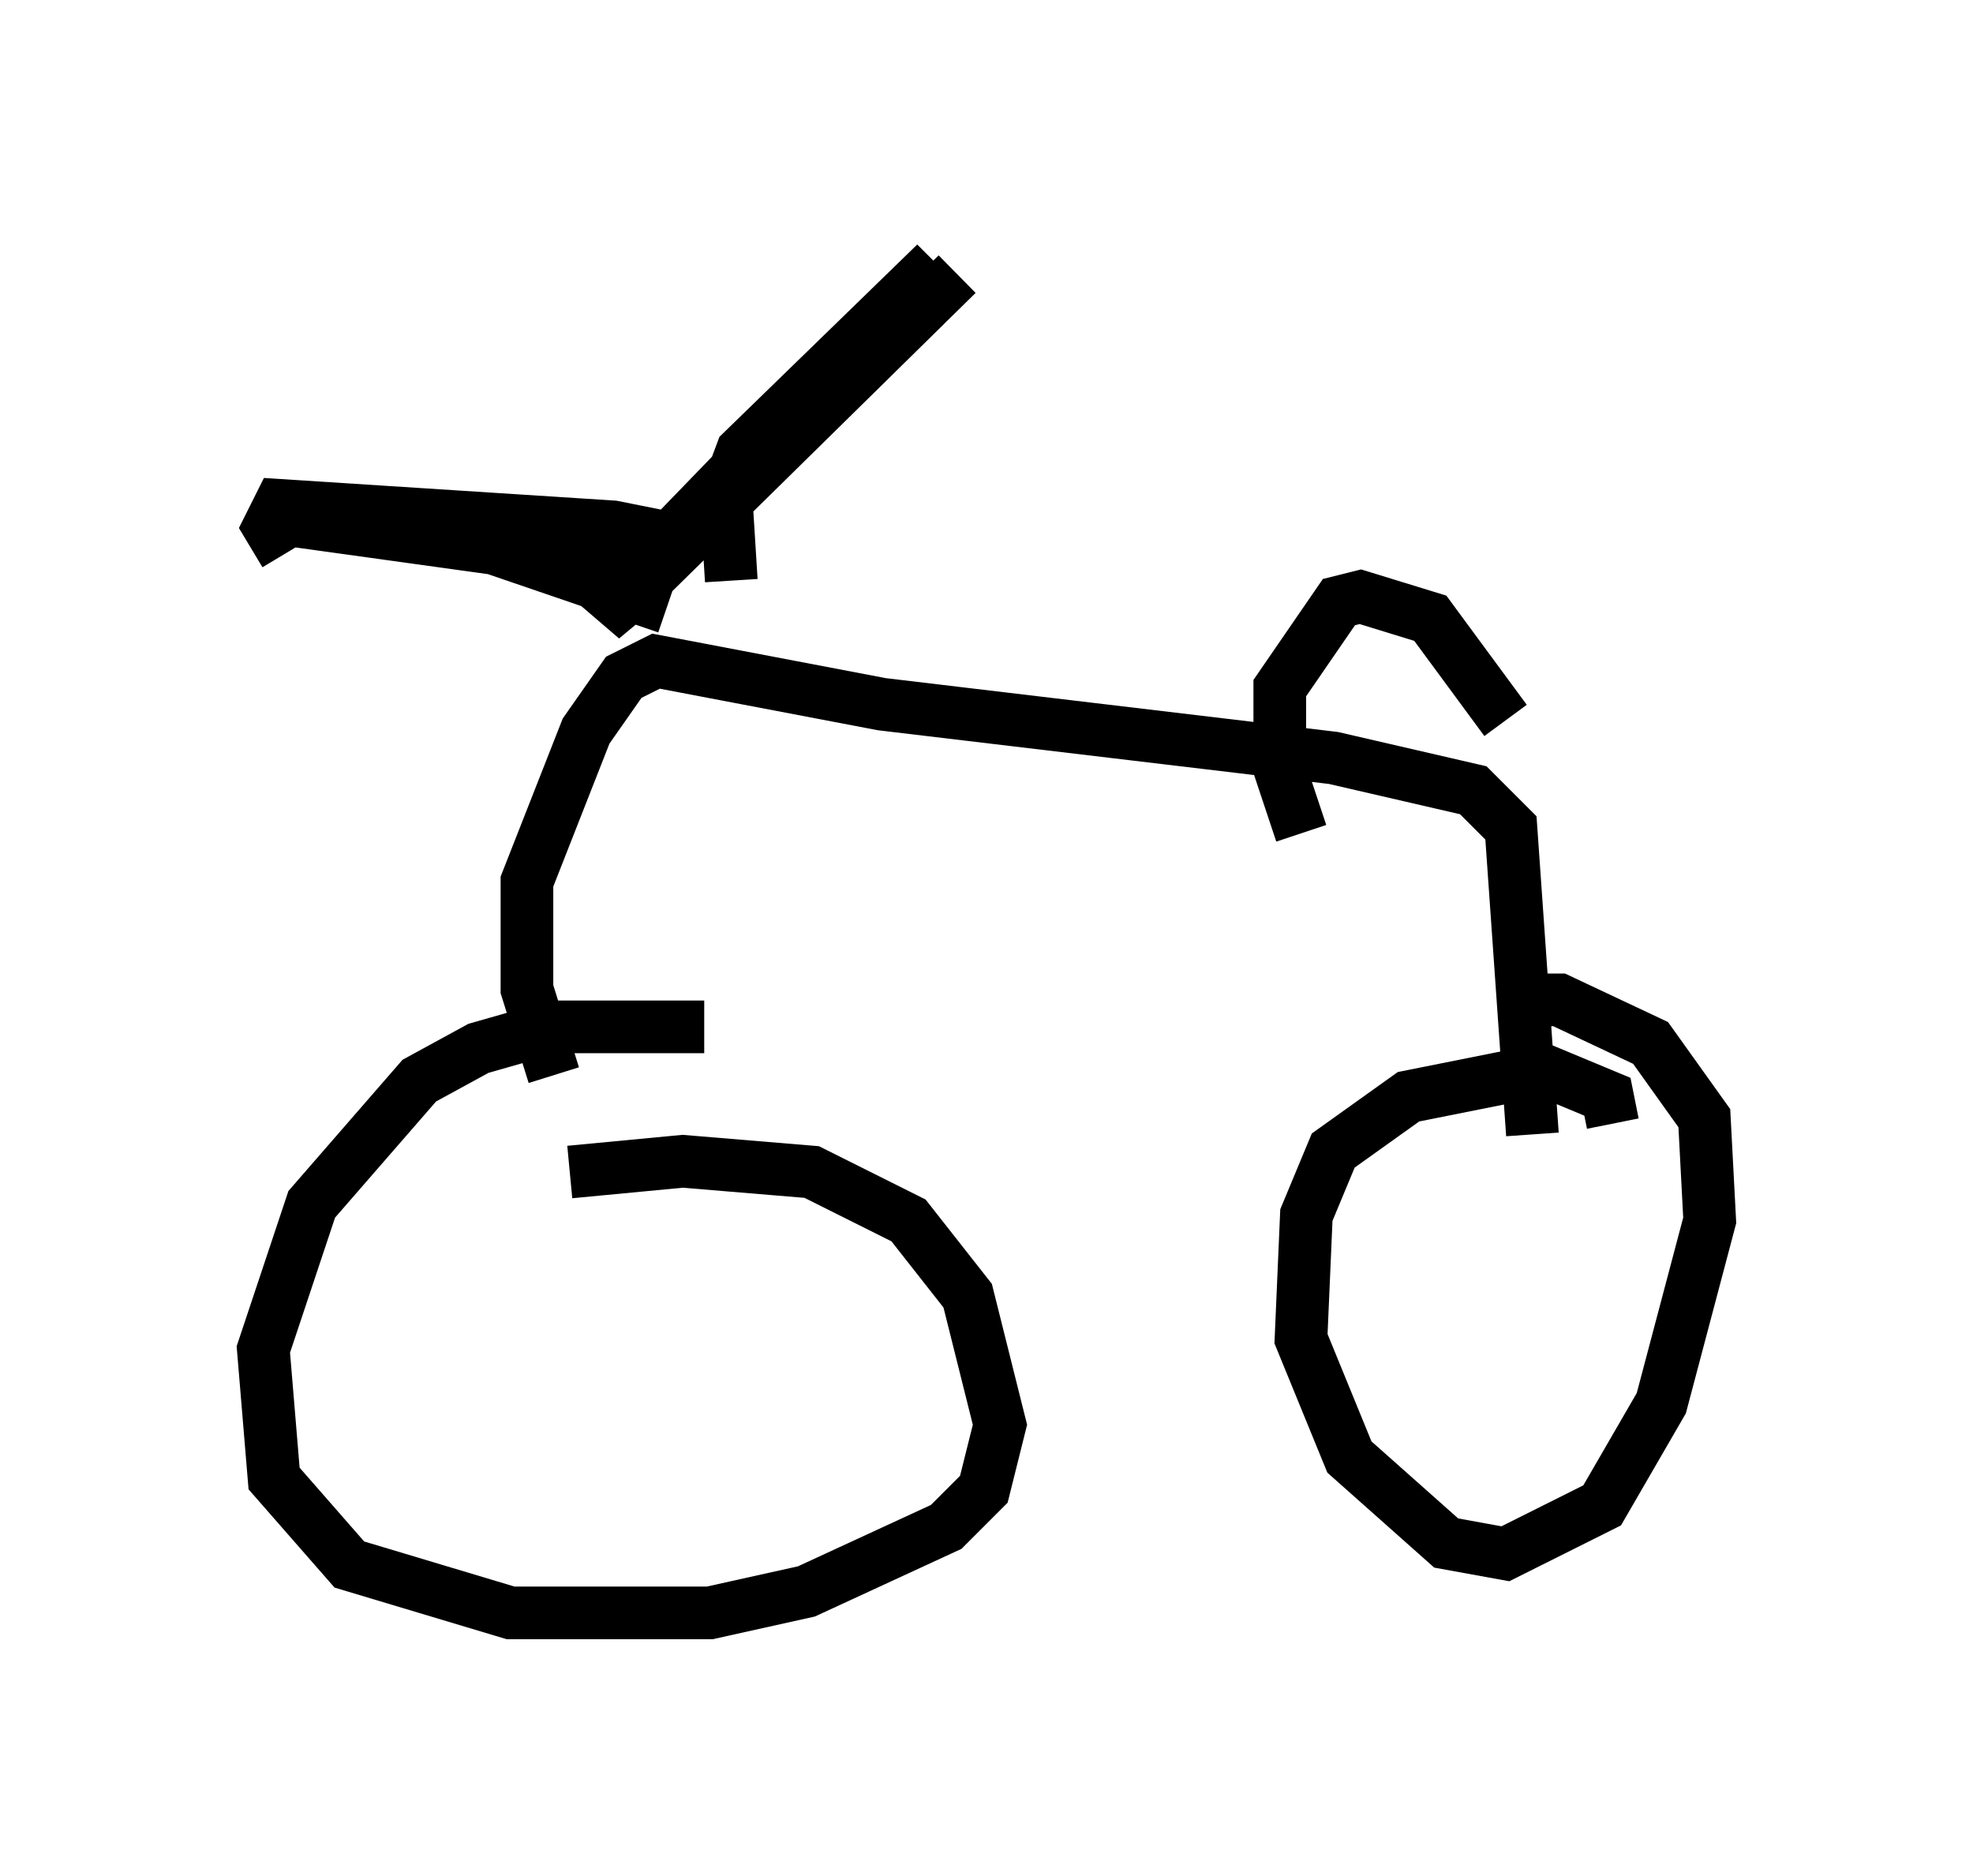 <?xml version="1.0" encoding="utf-8" ?>
<svg baseProfile="full" height="35.623" version="1.1" width="37.461" xmlns="http://www.w3.org/2000/svg" xmlns:ev="http://www.w3.org/2001/xml-events" xmlns:xlink="http://www.w3.org/1999/xlink"><defs /><rect fill="white" height="35.623" width="37.461" x="0" y="0" /><path d="M15.821, 20.415 m-2.45, -0.919 l-2.858, 0.0 -1.429, 0.408 l-1.123, 0.613 -2.042, 2.348 l-0.919, 2.756 0.204, 2.45 l1.429, 1.633 3.063, 0.919 l3.777, 0.0 1.838, -0.408 l2.654, -1.225 0.715, -0.715 l0.306, -1.225 -0.613, -2.45 l-1.123, -1.429 -1.838, -0.919 l-2.45, -0.204 -2.144, 0.204 m19.804, -0.919 l-0.102, -0.51 -1.225, -0.51 l-2.552, 0.51 -1.429, 1.021 l-0.51, 1.225 -0.102, 2.348 l0.919, 2.246 1.838, 1.633 l1.123, 0.204 1.838, -0.919 l1.123, -1.94 0.919, -3.471 l-0.102, -1.94 -1.021, -1.429 l-1.735, -0.817 -0.51, 0.0 m-18.579, 1.429 l-0.51, -1.633 0.0, -2.042 l1.123, -2.858 0.715, -1.021 l0.613, -0.306 4.288, 0.817 l8.575, 1.021 2.654, 0.613 l0.715, 0.715 0.408, 5.819 m-23.684, -11.025 l-0.306, -0.51 0.204, -0.408 l6.329, 0.408 1.021, 0.204 l-2.552, 0.306 -3.675, -0.51 l0.408, -0.204 1.94, 0.408 l3.879, 1.327 m1.225, -0.51 l-0.102, -1.633 0.306, -0.817 l3.675, -3.573 -6.023, 6.227 l-0.306, 0.51 0.613, -0.51 l6.125, -6.023 m10.413, 8.473 l-1.429, -1.94 -1.327, -0.408 l-0.408, 0.102 -1.123, 1.633 l0.0, 1.531 0.408, 1.225 " fill="none" stroke="black" stroke-width="1" /></svg>